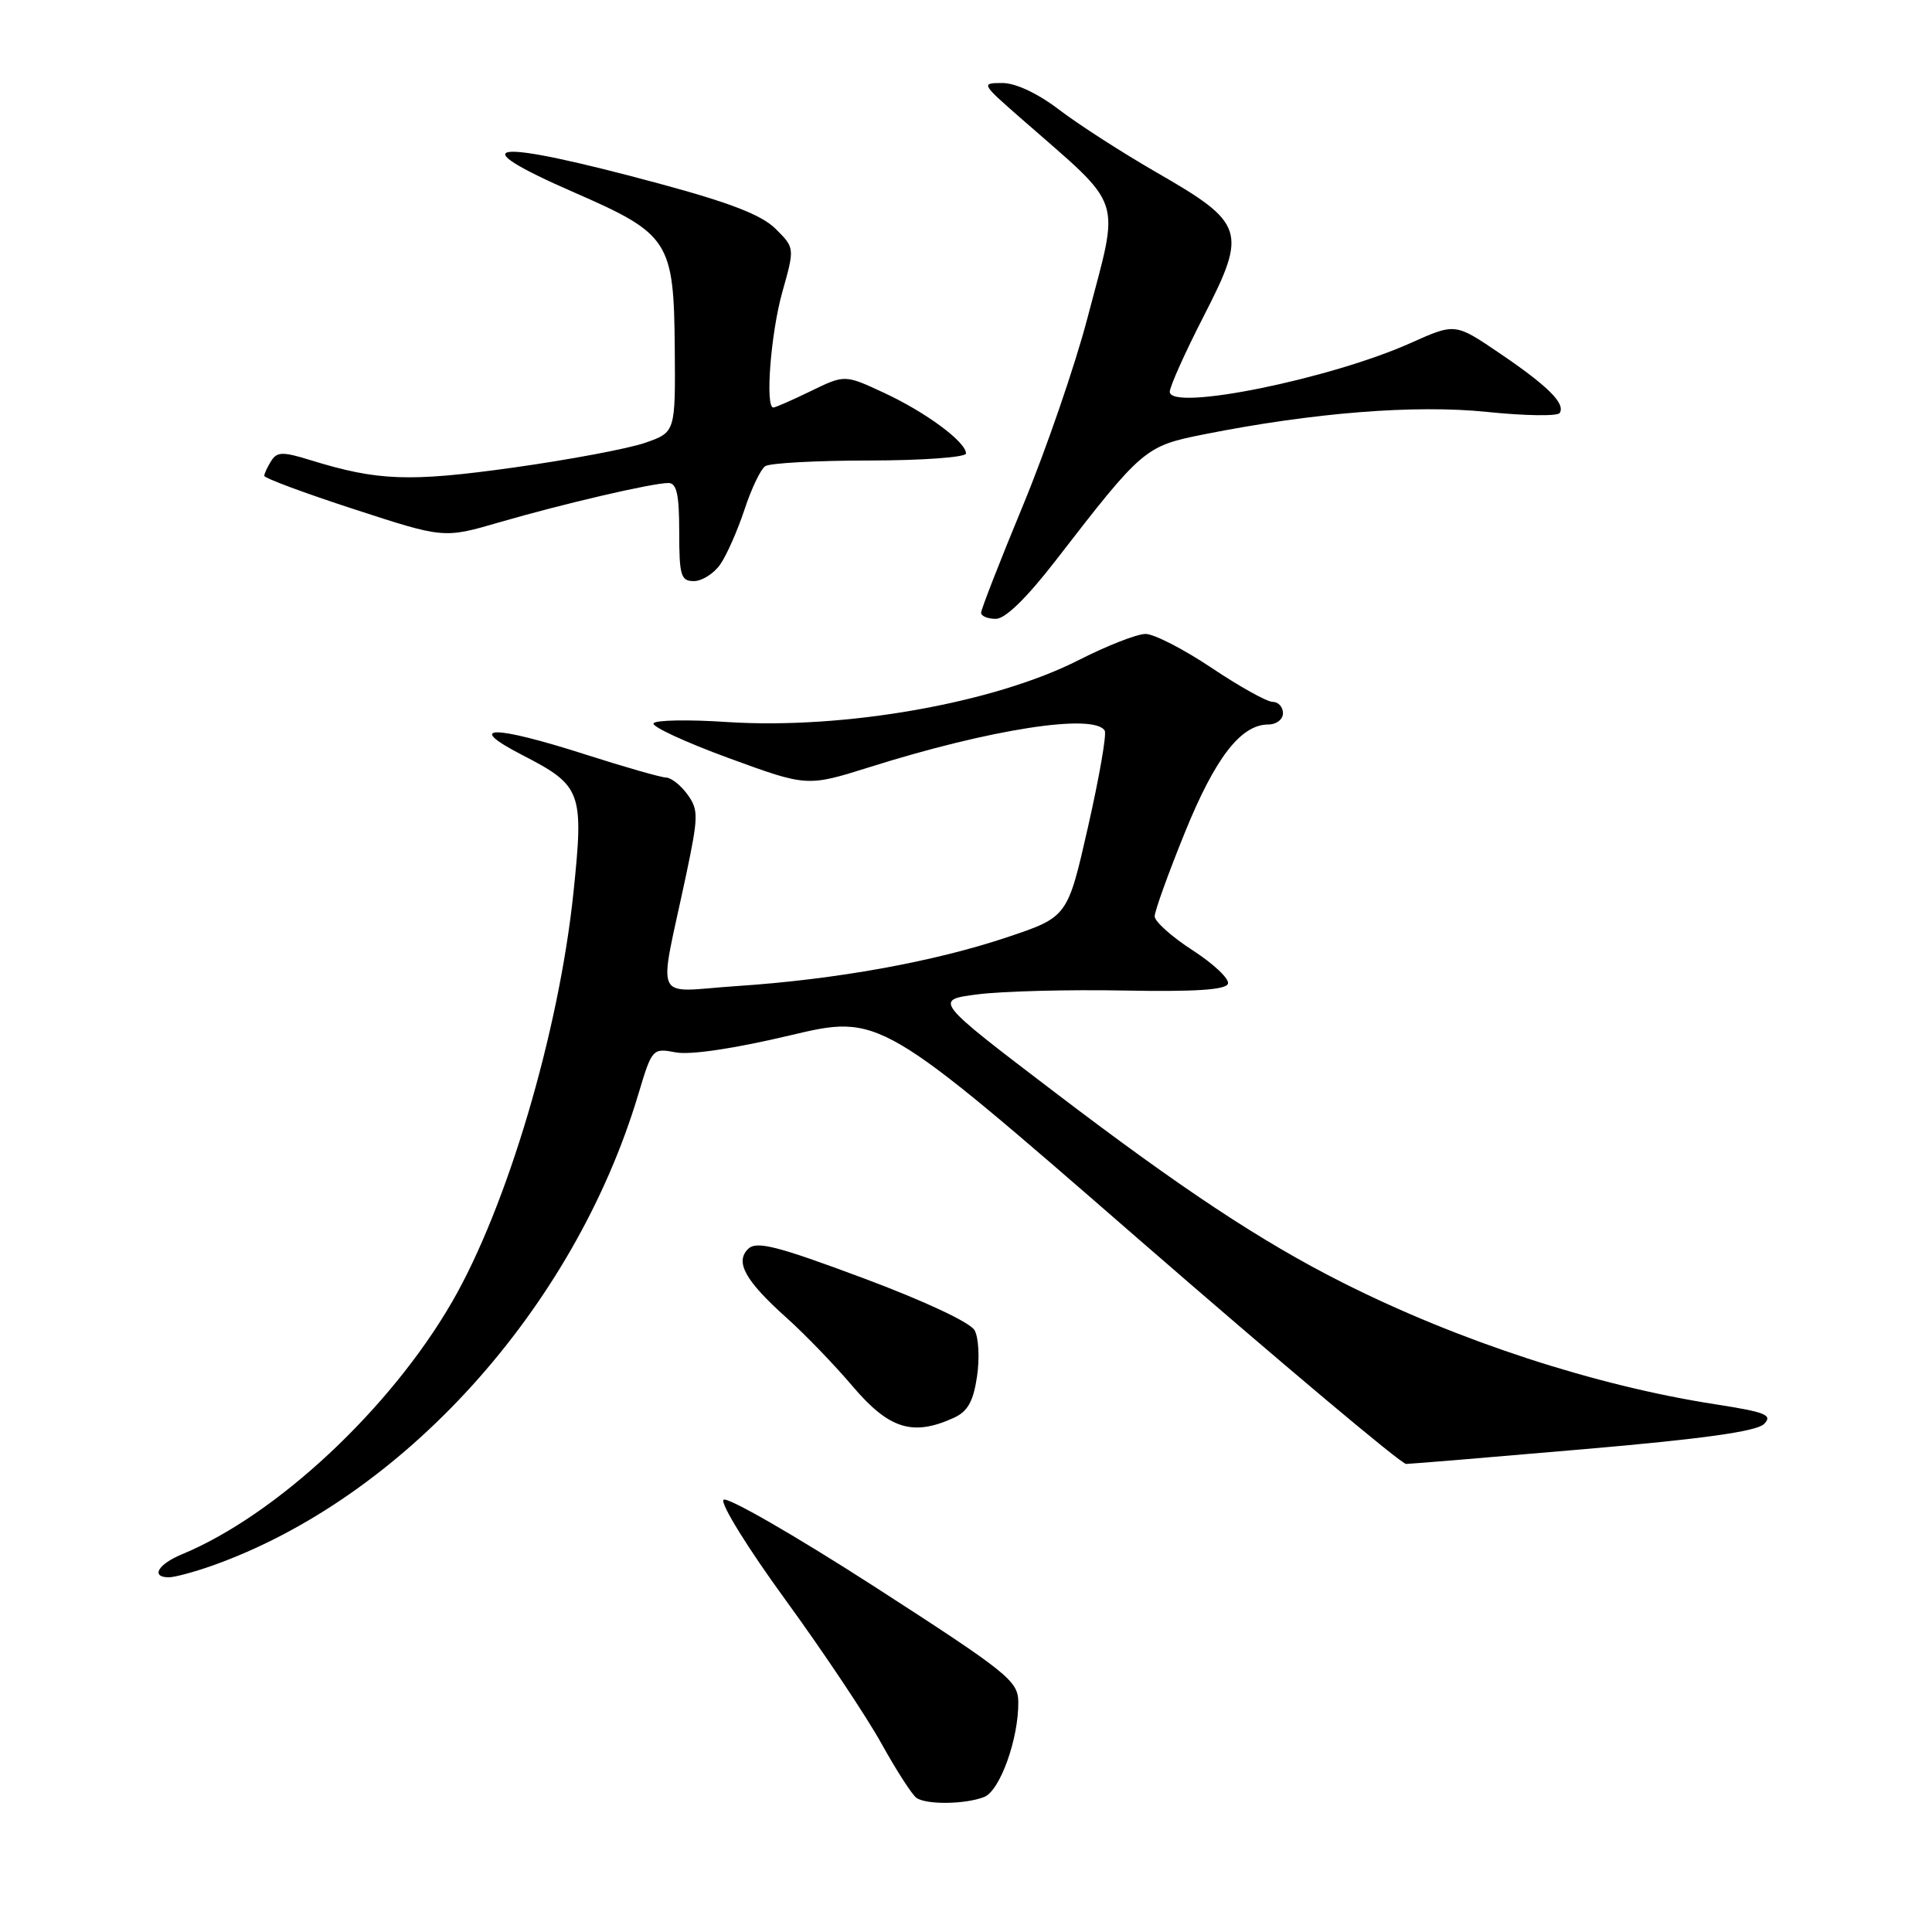<?xml version="1.0" encoding="UTF-8" standalone="no"?>
<!DOCTYPE svg PUBLIC "-//W3C//DTD SVG 1.1//EN" "http://www.w3.org/Graphics/SVG/1.1/DTD/svg11.dtd" >
<svg xmlns="http://www.w3.org/2000/svg" xmlns:xlink="http://www.w3.org/1999/xlink" version="1.1" viewBox="0 0 256 256">
 <g >
 <path fill="currentColor"
d=" M 130.41 238.11 C 132.51 237.29 134.99 230.35 134.93 225.50 C 134.89 222.71 133.53 221.63 115.80 210.19 C 105.30 203.43 96.33 198.27 95.87 198.73 C 95.41 199.19 99.11 205.18 104.11 212.03 C 109.10 218.89 114.80 227.43 116.78 231.00 C 118.76 234.57 120.86 237.83 121.44 238.23 C 122.78 239.16 127.90 239.09 130.41 238.11 Z  M 28.00 207.50 C 53.31 198.57 76.06 173.44 84.58 145.00 C 86.40 138.92 86.46 138.86 89.57 139.45 C 91.48 139.81 97.37 138.93 104.65 137.20 C 116.58 134.37 116.58 134.37 150.86 164.19 C 169.72 180.58 185.67 193.99 186.32 193.98 C 186.97 193.97 197.59 193.09 209.92 192.02 C 225.61 190.67 232.76 189.67 233.74 188.69 C 234.93 187.50 234.00 187.12 227.32 186.08 C 211.36 183.61 193.24 177.69 177.86 169.93 C 167.10 164.50 156.61 157.56 139.85 144.80 C 123.70 132.50 123.70 132.50 129.60 131.75 C 132.85 131.34 141.54 131.11 148.92 131.25 C 158.31 131.43 162.45 131.16 162.71 130.35 C 162.93 129.72 160.83 127.73 158.05 125.93 C 155.27 124.14 153.00 122.10 153.00 121.42 C 153.00 120.73 154.80 115.74 156.99 110.34 C 161.02 100.40 164.42 96.00 168.06 96.00 C 169.13 96.00 170.00 95.33 170.00 94.50 C 170.00 93.67 169.38 93.00 168.63 93.00 C 167.88 93.00 164.25 90.98 160.55 88.50 C 156.86 86.03 152.92 84.00 151.79 84.00 C 150.66 84.00 146.68 85.56 142.94 87.46 C 131.72 93.18 111.81 96.68 96.31 95.67 C 91.24 95.33 86.86 95.41 86.60 95.84 C 86.33 96.27 90.80 98.34 96.53 100.44 C 106.94 104.25 106.94 104.25 115.22 101.65 C 131.20 96.61 144.94 94.48 146.38 96.81 C 146.66 97.26 145.66 102.99 144.17 109.56 C 141.46 121.50 141.46 121.50 133.48 124.18 C 123.75 127.44 110.79 129.79 97.61 130.66 C 86.33 131.41 87.22 133.35 90.90 116.00 C 92.55 108.18 92.57 107.32 91.10 105.28 C 90.22 104.06 88.94 103.05 88.26 103.03 C 87.58 103.01 82.81 101.65 77.66 100.00 C 65.28 96.03 61.48 96.06 69.21 100.05 C 77.09 104.11 77.38 104.90 75.98 118.32 C 74.05 136.79 67.17 159.96 59.89 172.53 C 51.68 186.72 36.63 200.77 24.09 205.96 C 20.91 207.28 19.94 209.00 22.37 209.00 C 23.13 209.00 25.66 208.32 28.00 207.50 Z  M 126.36 187.88 C 128.22 187.04 128.97 185.71 129.46 182.40 C 129.82 180.00 129.68 177.24 129.14 176.27 C 128.57 175.23 122.43 172.36 114.33 169.34 C 102.97 165.10 100.26 164.41 99.15 165.47 C 97.35 167.21 98.73 169.70 104.26 174.65 C 106.63 176.77 110.58 180.86 113.03 183.75 C 117.81 189.36 120.96 190.34 126.36 187.88 Z  M 139.90 74.25 C 151.38 59.40 151.71 59.11 159.50 57.56 C 174.01 54.67 187.51 53.60 197.03 54.58 C 202.06 55.10 206.40 55.17 206.67 54.72 C 207.45 53.47 205.11 51.15 198.70 46.80 C 192.82 42.81 192.82 42.81 186.99 45.42 C 176.31 50.22 155.00 54.54 155.00 51.91 C 155.00 51.23 157.04 46.68 159.54 41.81 C 165.28 30.62 164.94 29.57 153.27 22.86 C 148.74 20.25 142.94 16.52 140.37 14.56 C 137.52 12.38 134.59 11.00 132.82 11.00 C 129.98 11.00 130.02 11.08 135.22 15.63 C 149.18 27.87 148.42 25.58 144.06 42.26 C 142.44 48.44 138.62 59.55 135.56 66.95 C 132.50 74.34 130.00 80.75 130.00 81.20 C 130.00 81.64 130.88 82.00 131.96 82.00 C 133.21 82.00 136.05 79.23 139.90 74.25 Z  M 95.43 74.80 C 96.28 73.58 97.72 70.32 98.64 67.55 C 99.55 64.77 100.79 62.17 101.40 61.77 C 102.00 61.36 108.24 61.02 115.25 61.02 C 122.26 61.01 128.00 60.59 128.00 60.09 C 128.00 58.56 122.70 54.64 117.18 52.07 C 111.94 49.63 111.94 49.63 107.44 51.82 C 104.97 53.02 102.73 54.00 102.47 54.00 C 101.37 54.00 102.13 44.17 103.65 38.74 C 105.31 32.85 105.31 32.85 102.79 30.34 C 100.96 28.50 96.80 26.88 87.39 24.34 C 65.00 18.29 60.61 18.76 76.15 25.53 C 88.68 31.00 89.29 31.96 89.41 46.09 C 89.50 57.27 89.50 57.27 85.50 58.67 C 83.30 59.44 75.42 60.92 68.00 61.96 C 54.22 63.88 50.08 63.73 41.17 60.98 C 37.47 59.83 36.71 59.85 35.94 61.07 C 35.44 61.86 35.02 62.75 35.02 63.05 C 35.01 63.35 40.36 65.34 46.91 67.47 C 58.81 71.35 58.81 71.35 66.16 69.21 C 74.58 66.76 86.45 64.00 88.56 64.00 C 89.67 64.00 90.00 65.51 90.00 70.50 C 90.00 76.27 90.22 77.00 91.94 77.00 C 93.01 77.00 94.58 76.01 95.43 74.80 Z "/>
</g>
</svg>